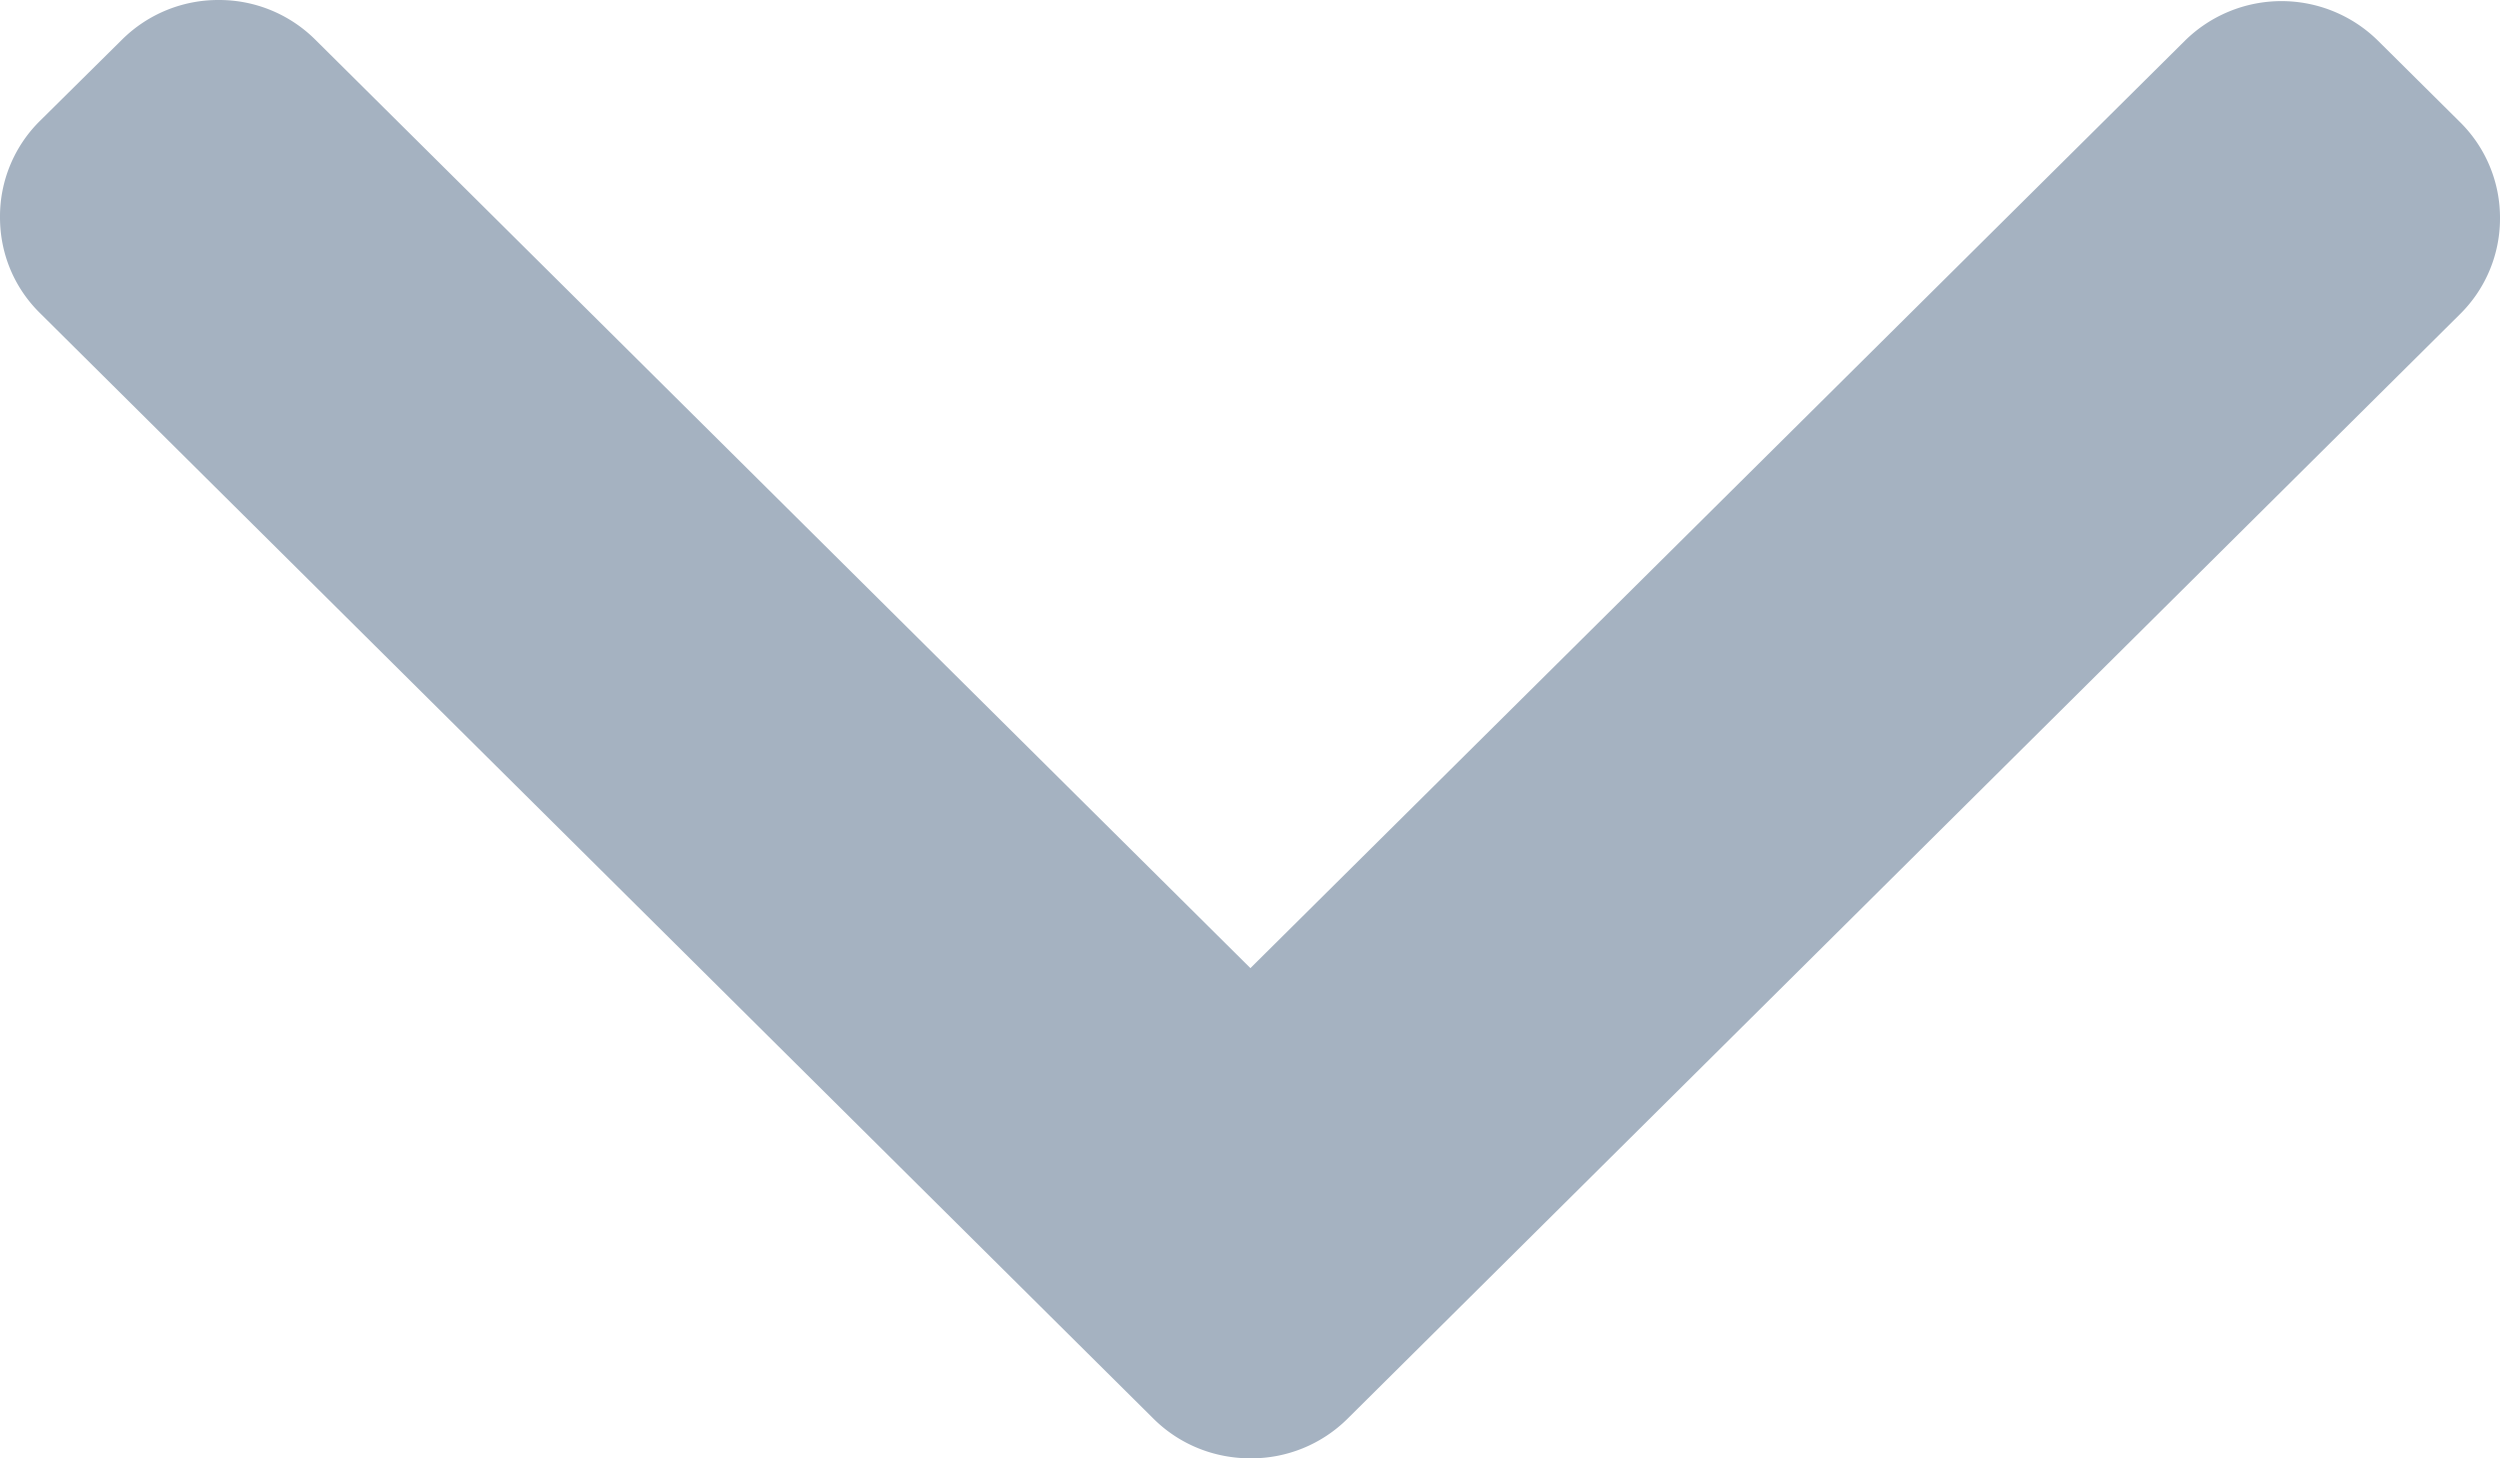 <svg fill='none' viewBox='0 0 12 7' xmlns='http://www.w3.org/2000/svg'><path d='m6.468 6.81 5.34-5.302A.645.645 0 0 0 12 1.047a.645.645 0 0 0-.192-.461l-.393-.39a.66.66 0 0 0-.928 0L6.002 4.647 1.513.19A.654.654 0 0 0 1.05 0a.655.655 0 0 0-.464.19L.192.58A.645.645 0 0 0 0 1.043c0 .174.068.338.192.46L5.537 6.81c.124.123.29.19.465.19a.655.655 0 0 0 .466-.19z' fill='#A5B2C1'/></svg>